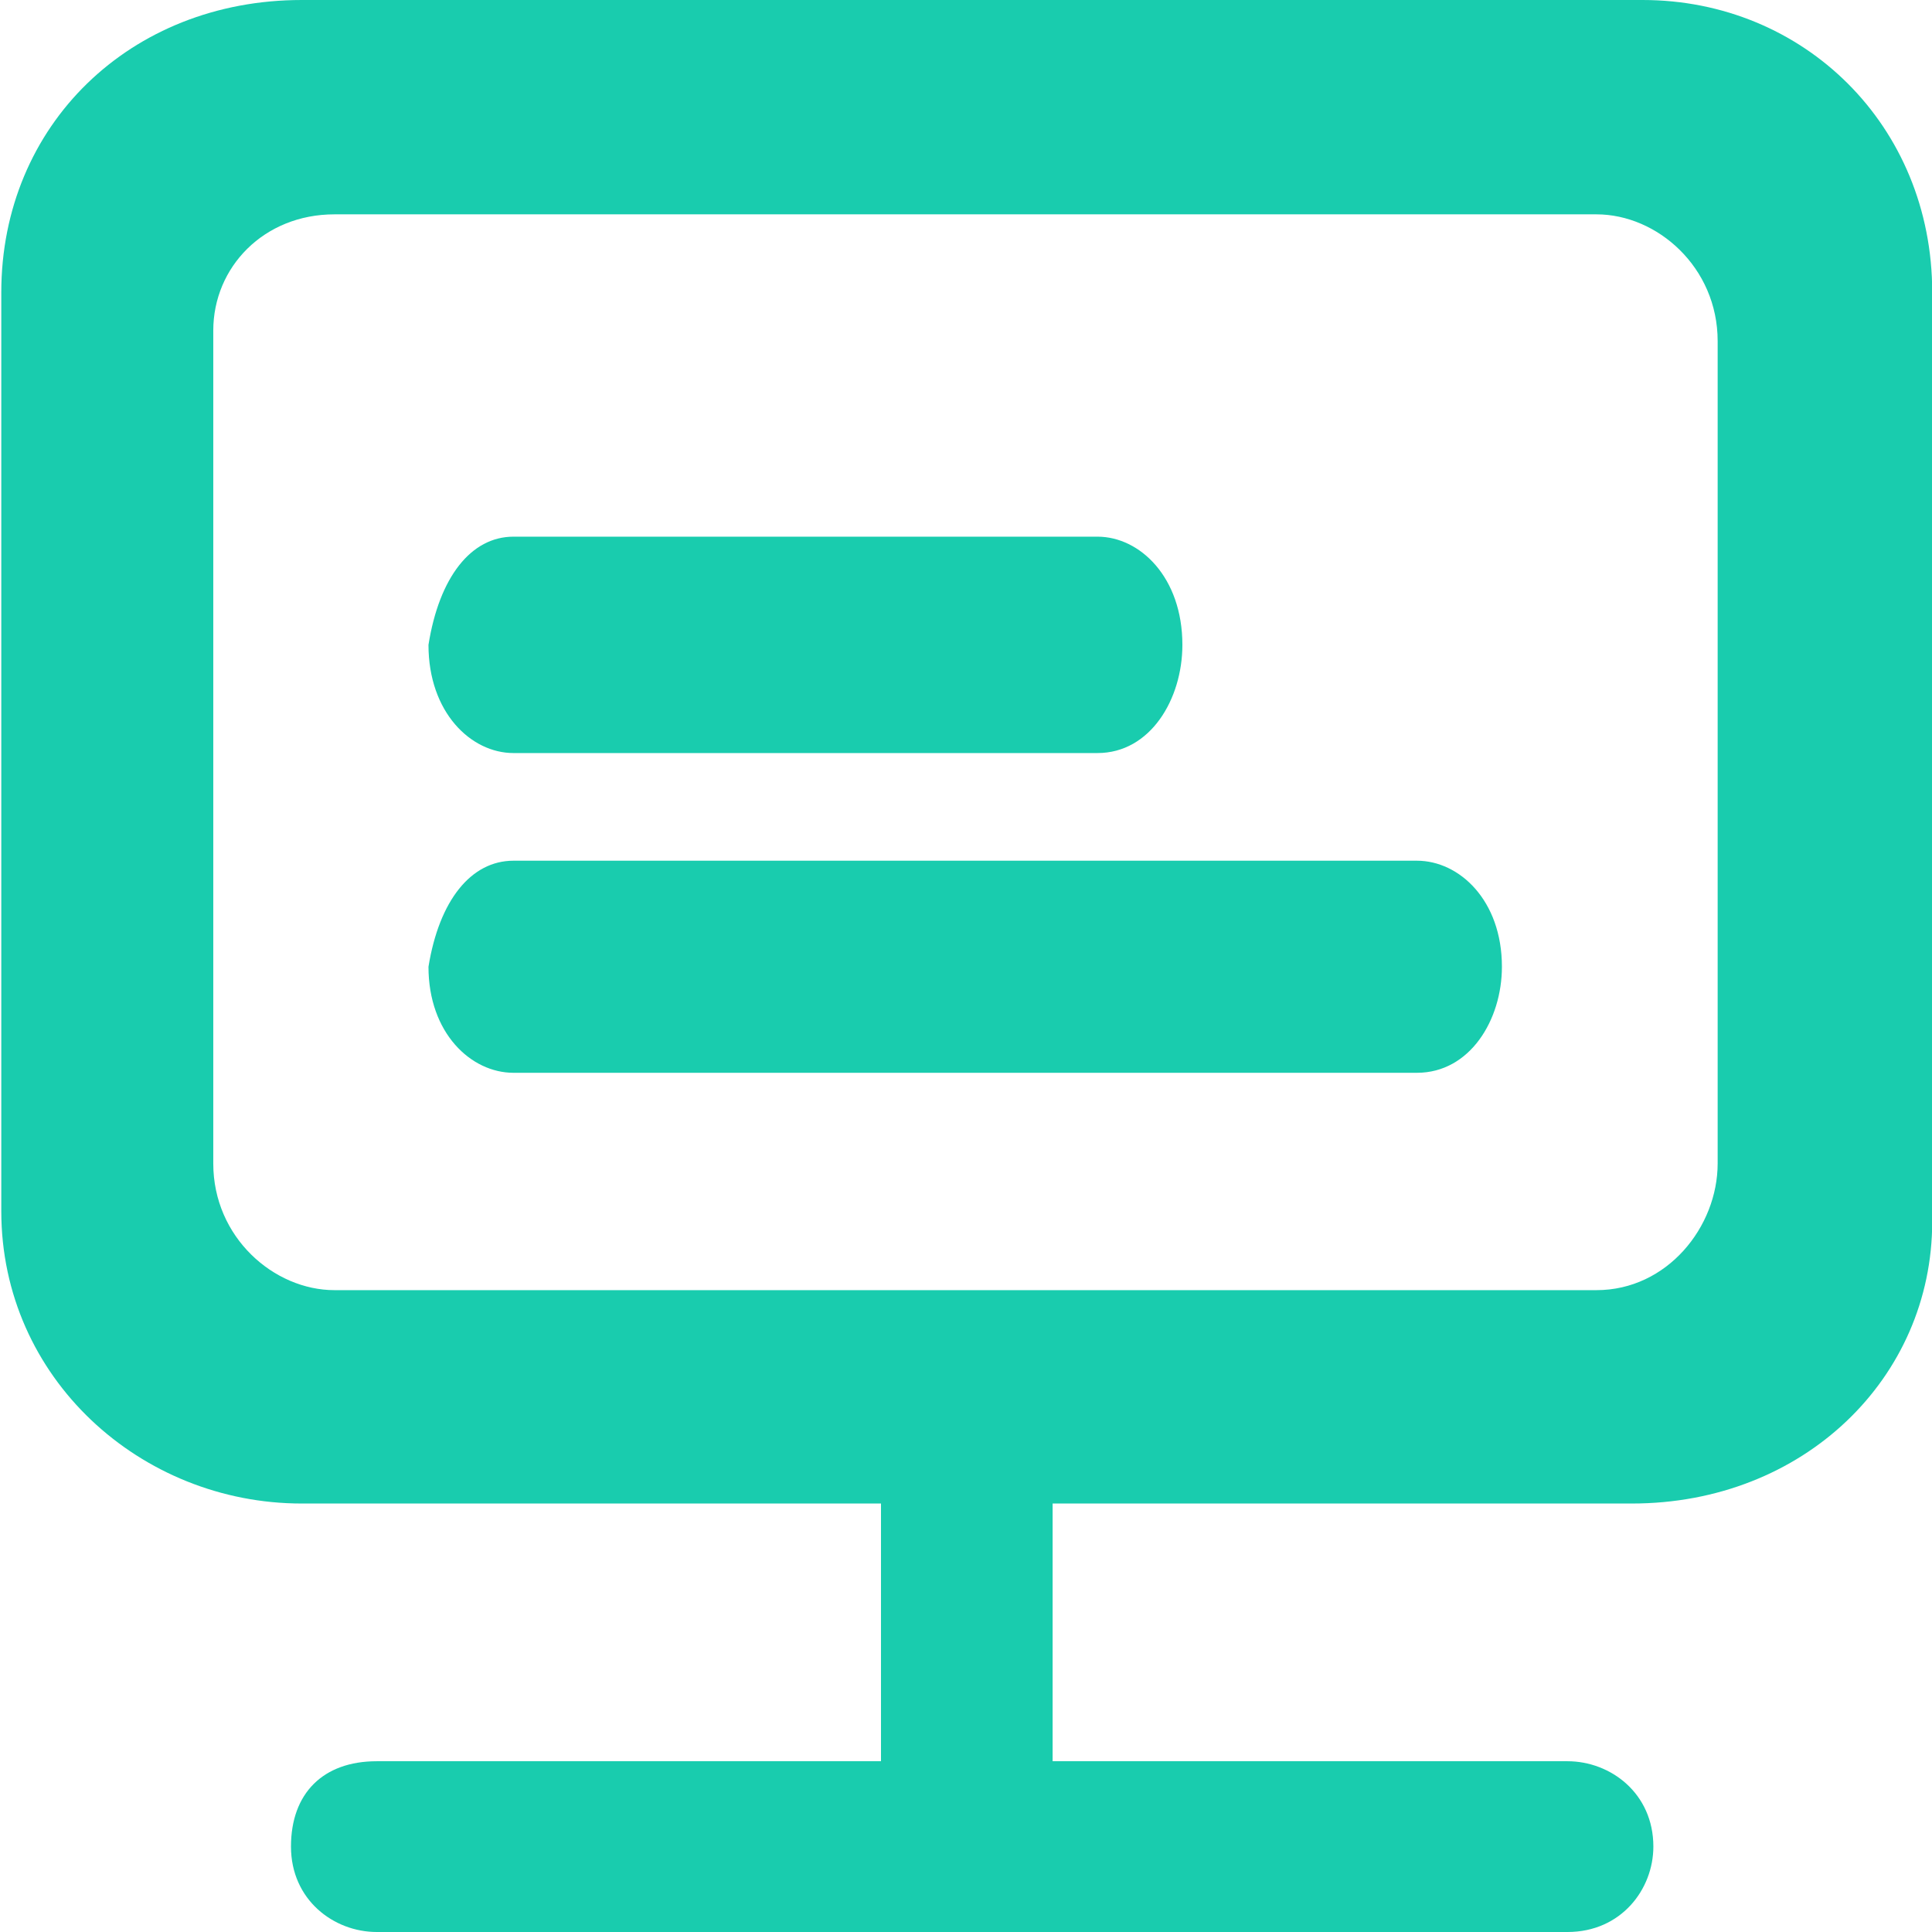 <svg 
 xmlns="http://www.w3.org/2000/svg"
 xmlns:xlink="http://www.w3.org/1999/xlink"
 width="18px" height="18px">
<path fill-rule="evenodd"  fill="rgb(25, 204, 174)"
 d="M15.204,14.008 L9.807,14.008 L9.807,16.409 L14.604,16.409 C15.004,16.409 15.404,16.707 15.404,17.204 C15.404,17.602 15.104,18.000 14.604,18.000 L3.510,18.000 C3.110,18.000 2.711,17.701 2.711,17.204 C2.711,16.707 3.011,16.409 3.510,16.409 L8.208,16.409 L8.208,14.008 L2.811,14.008 C1.311,14.008 0.012,12.840 0.012,11.284 L0.012,2.724 C0.012,1.167 1.212,-0.000 2.811,-0.000 L15.304,-0.000 C16.803,-0.000 18.002,1.167 18.002,2.724 L18.002,11.381 C18.002,12.840 16.803,14.008 15.204,14.008 ZM16.003,3.178 C16.003,2.489 15.439,1.997 14.874,1.997 L3.116,1.997 C2.458,1.997 1.987,2.489 1.987,3.080 L1.987,10.840 C1.987,11.528 2.552,12.020 3.116,12.020 L14.874,12.020 C15.533,12.020 16.003,11.430 16.003,10.840 L16.003,3.178 ZM13.201,9.995 L4.784,9.995 C4.388,9.995 3.992,9.625 3.992,9.007 C4.092,8.389 4.388,8.019 4.784,8.019 L13.201,8.019 C13.597,8.019 13.993,8.389 13.993,9.007 C13.993,9.501 13.696,9.995 13.201,9.995 ZM10.225,7.016 L4.784,7.016 C4.388,7.016 3.992,6.638 3.992,6.008 C4.092,5.378 4.388,5.000 4.784,5.000 L10.225,5.000 C10.620,5.000 11.016,5.378 11.016,6.008 C11.016,6.512 10.719,7.016 10.225,7.016 Z"/>
</svg>